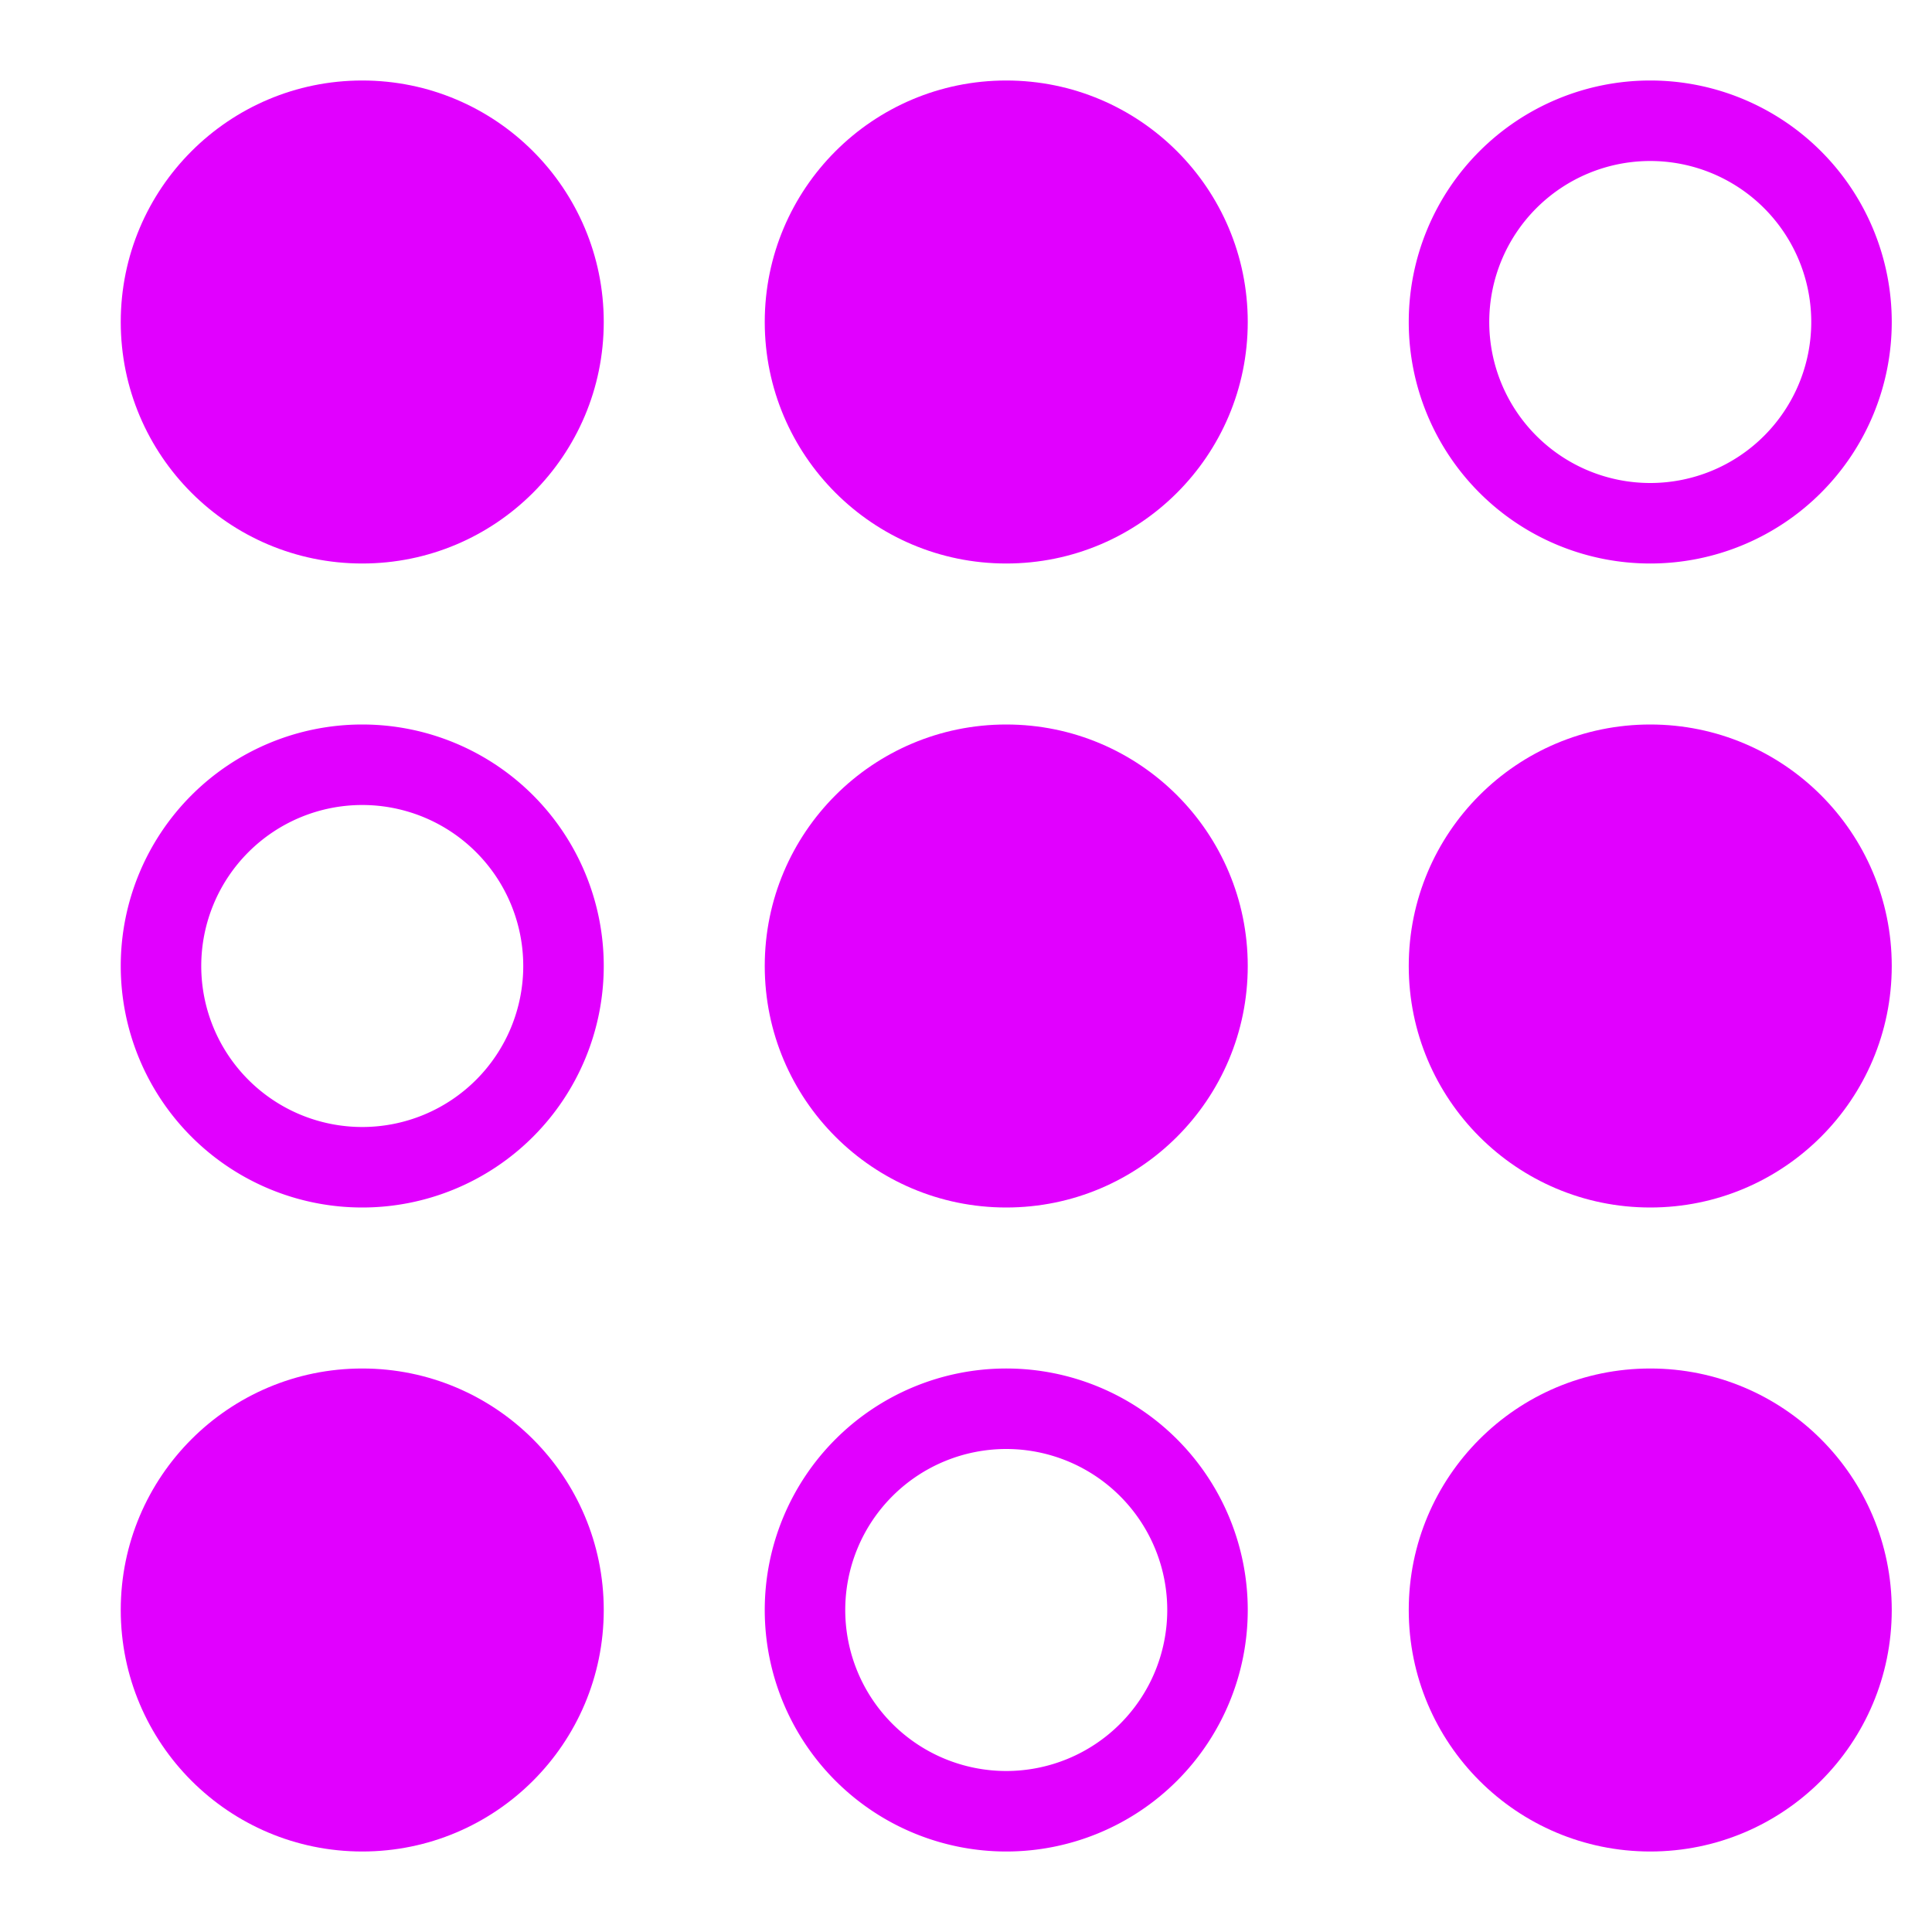 <svg xmlns="http://www.w3.org/2000/svg" width="128" height="128" viewBox="-0.5 0 24 24"><circle cx="4" cy="4" r="3" fill="#e100ff"/><path fill="#e100ff" d="M4 15a3 3 0 1 1 3-3a3 3 0 0 1-3 3m0-5a2 2 0 1 0 2 2a2 2 0 0 0-2-2m8 13a3 3 0 1 1 3-3a3 3 0 0 1-3 3m0-5a2 2 0 1 0 2 2a2 2 0 0 0-2-2m8-11a3 3 0 1 1 3-3a3 3 0 0 1-3 3m0-5a2 2 0 1 0 2 2a2 2 0 0 0-2-2"/><circle cx="4" cy="20" r="3" fill="#e100ff"/><circle cx="12" cy="4" r="3" fill="#e100ff"/><circle cx="12" cy="12" r="3" fill="#e100ff"/><circle cx="20" cy="12" r="3" fill="#e100ff"/><circle cx="20" cy="20" r="3" fill="#e100ff"/></svg>
